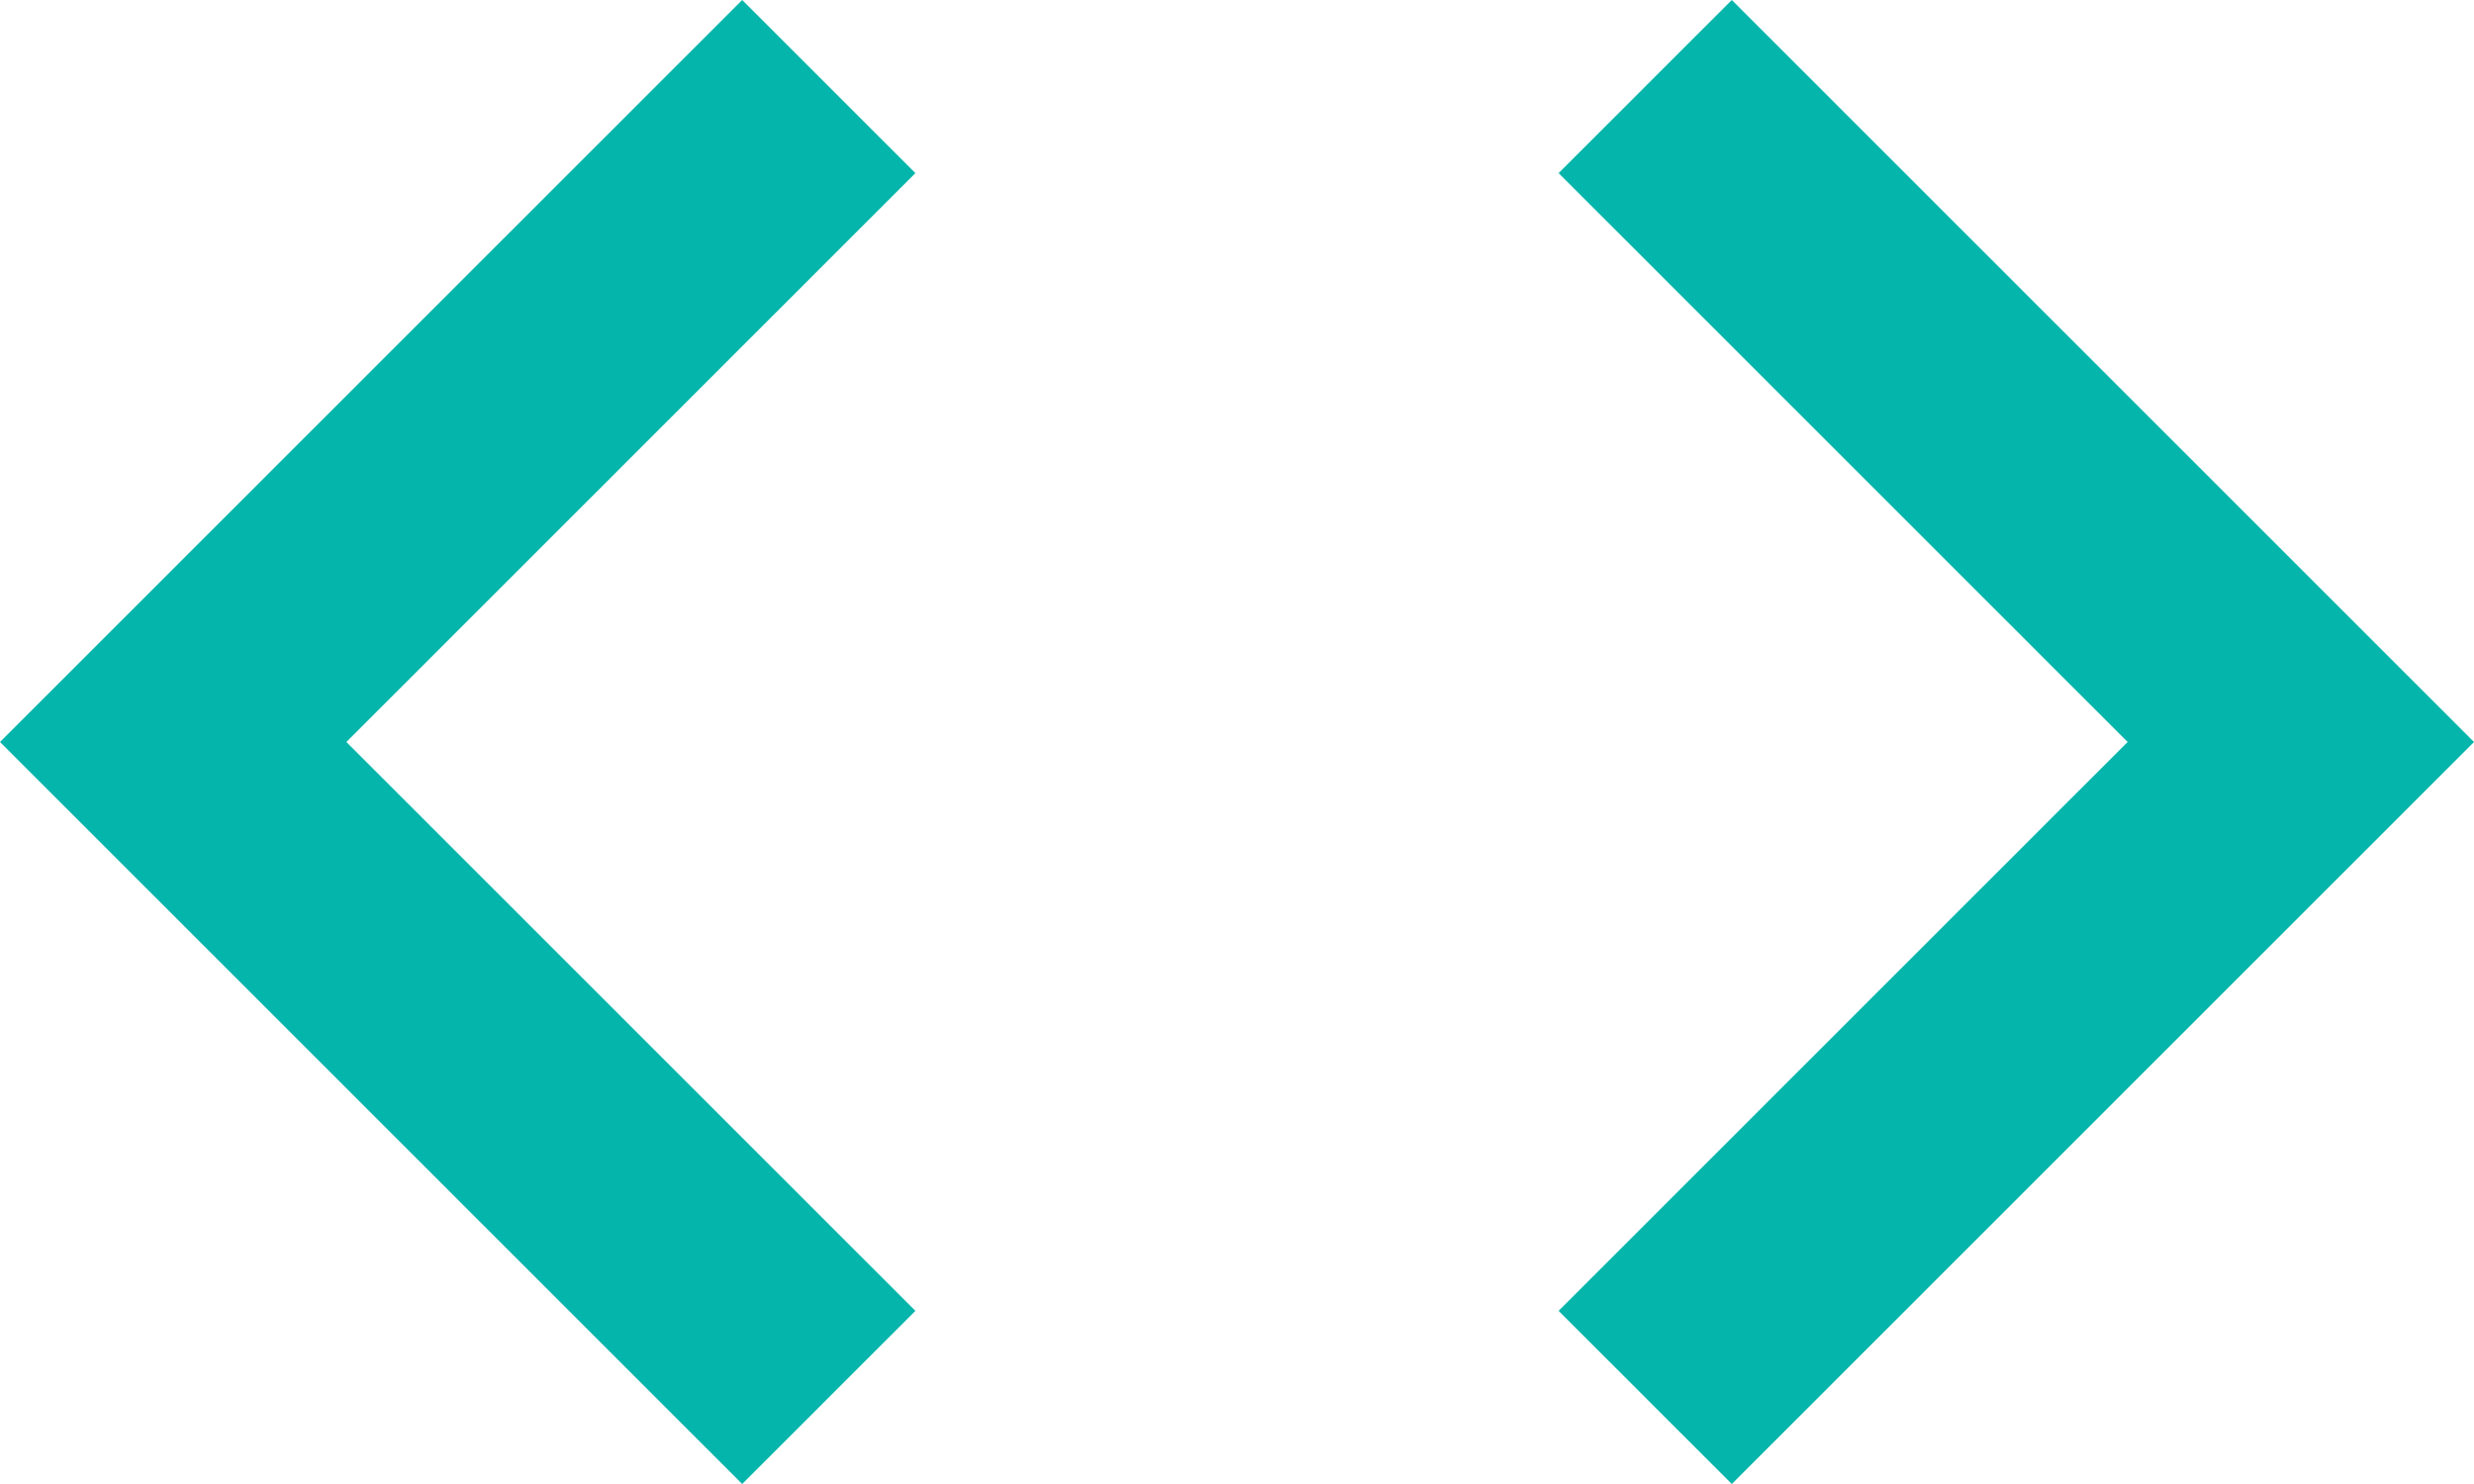 <svg xmlns="http://www.w3.org/2000/svg" width="20" height="12" viewBox="0 0 20 12">
    <path fill="#03B5AA" fill-rule="evenodd" d="M7.4 10.6L2.8 6l4.6-4.6L6 0 0 6l6 6 1.4-1.4zm5.2 0L17.2 6l-4.6-4.6L14 0l6 6-6 6-1.4-1.4z"/>
</svg>
